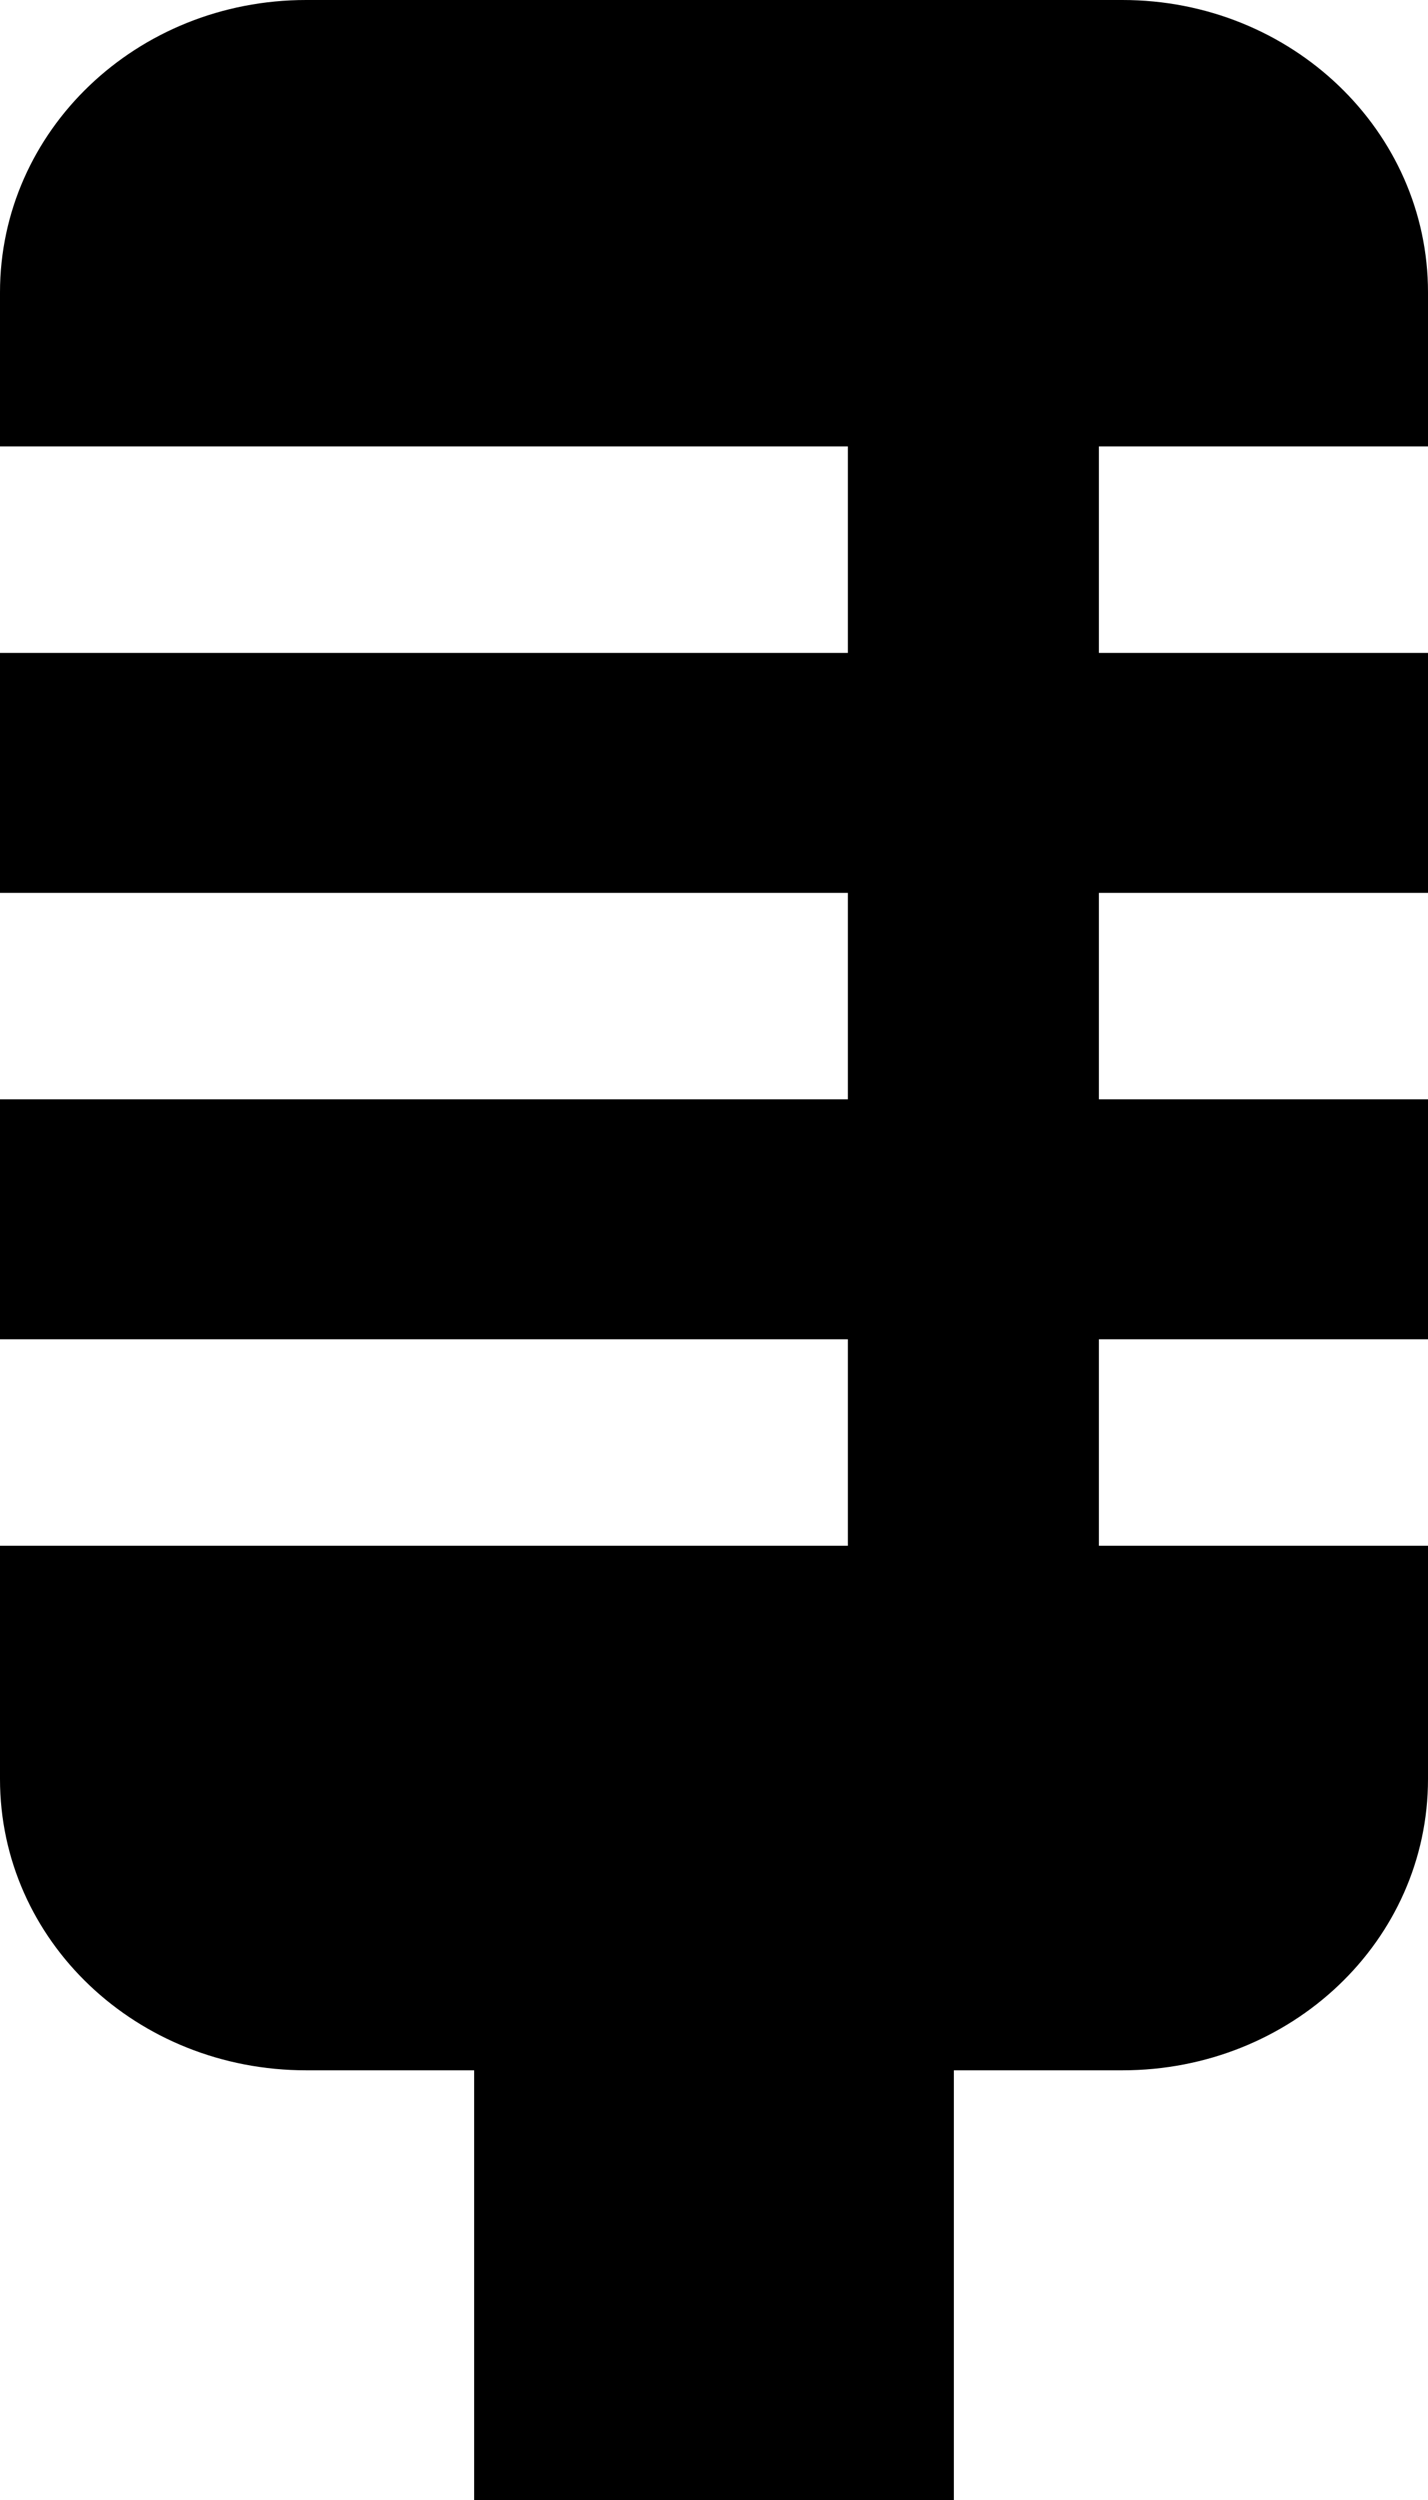 <svg xmlns="http://www.w3.org/2000/svg" viewBox="0 0 256 448"><path d="M201.2 0H54.9C24.5 0 0 23.4 0 52.4V80h152v37H0v43h152v37H0v43h152v37H0v41.8c0 29 24.5 52.2 54.9 52.2H85v77h86v-77h30.2c30.3 0 54.8-23.2 54.8-52.2V277h-59v-37h59v-43h-59v-37h59v-43h-59V80h59V52.4c0-29-24.5-52.4-54.8-52.4z"/></svg>